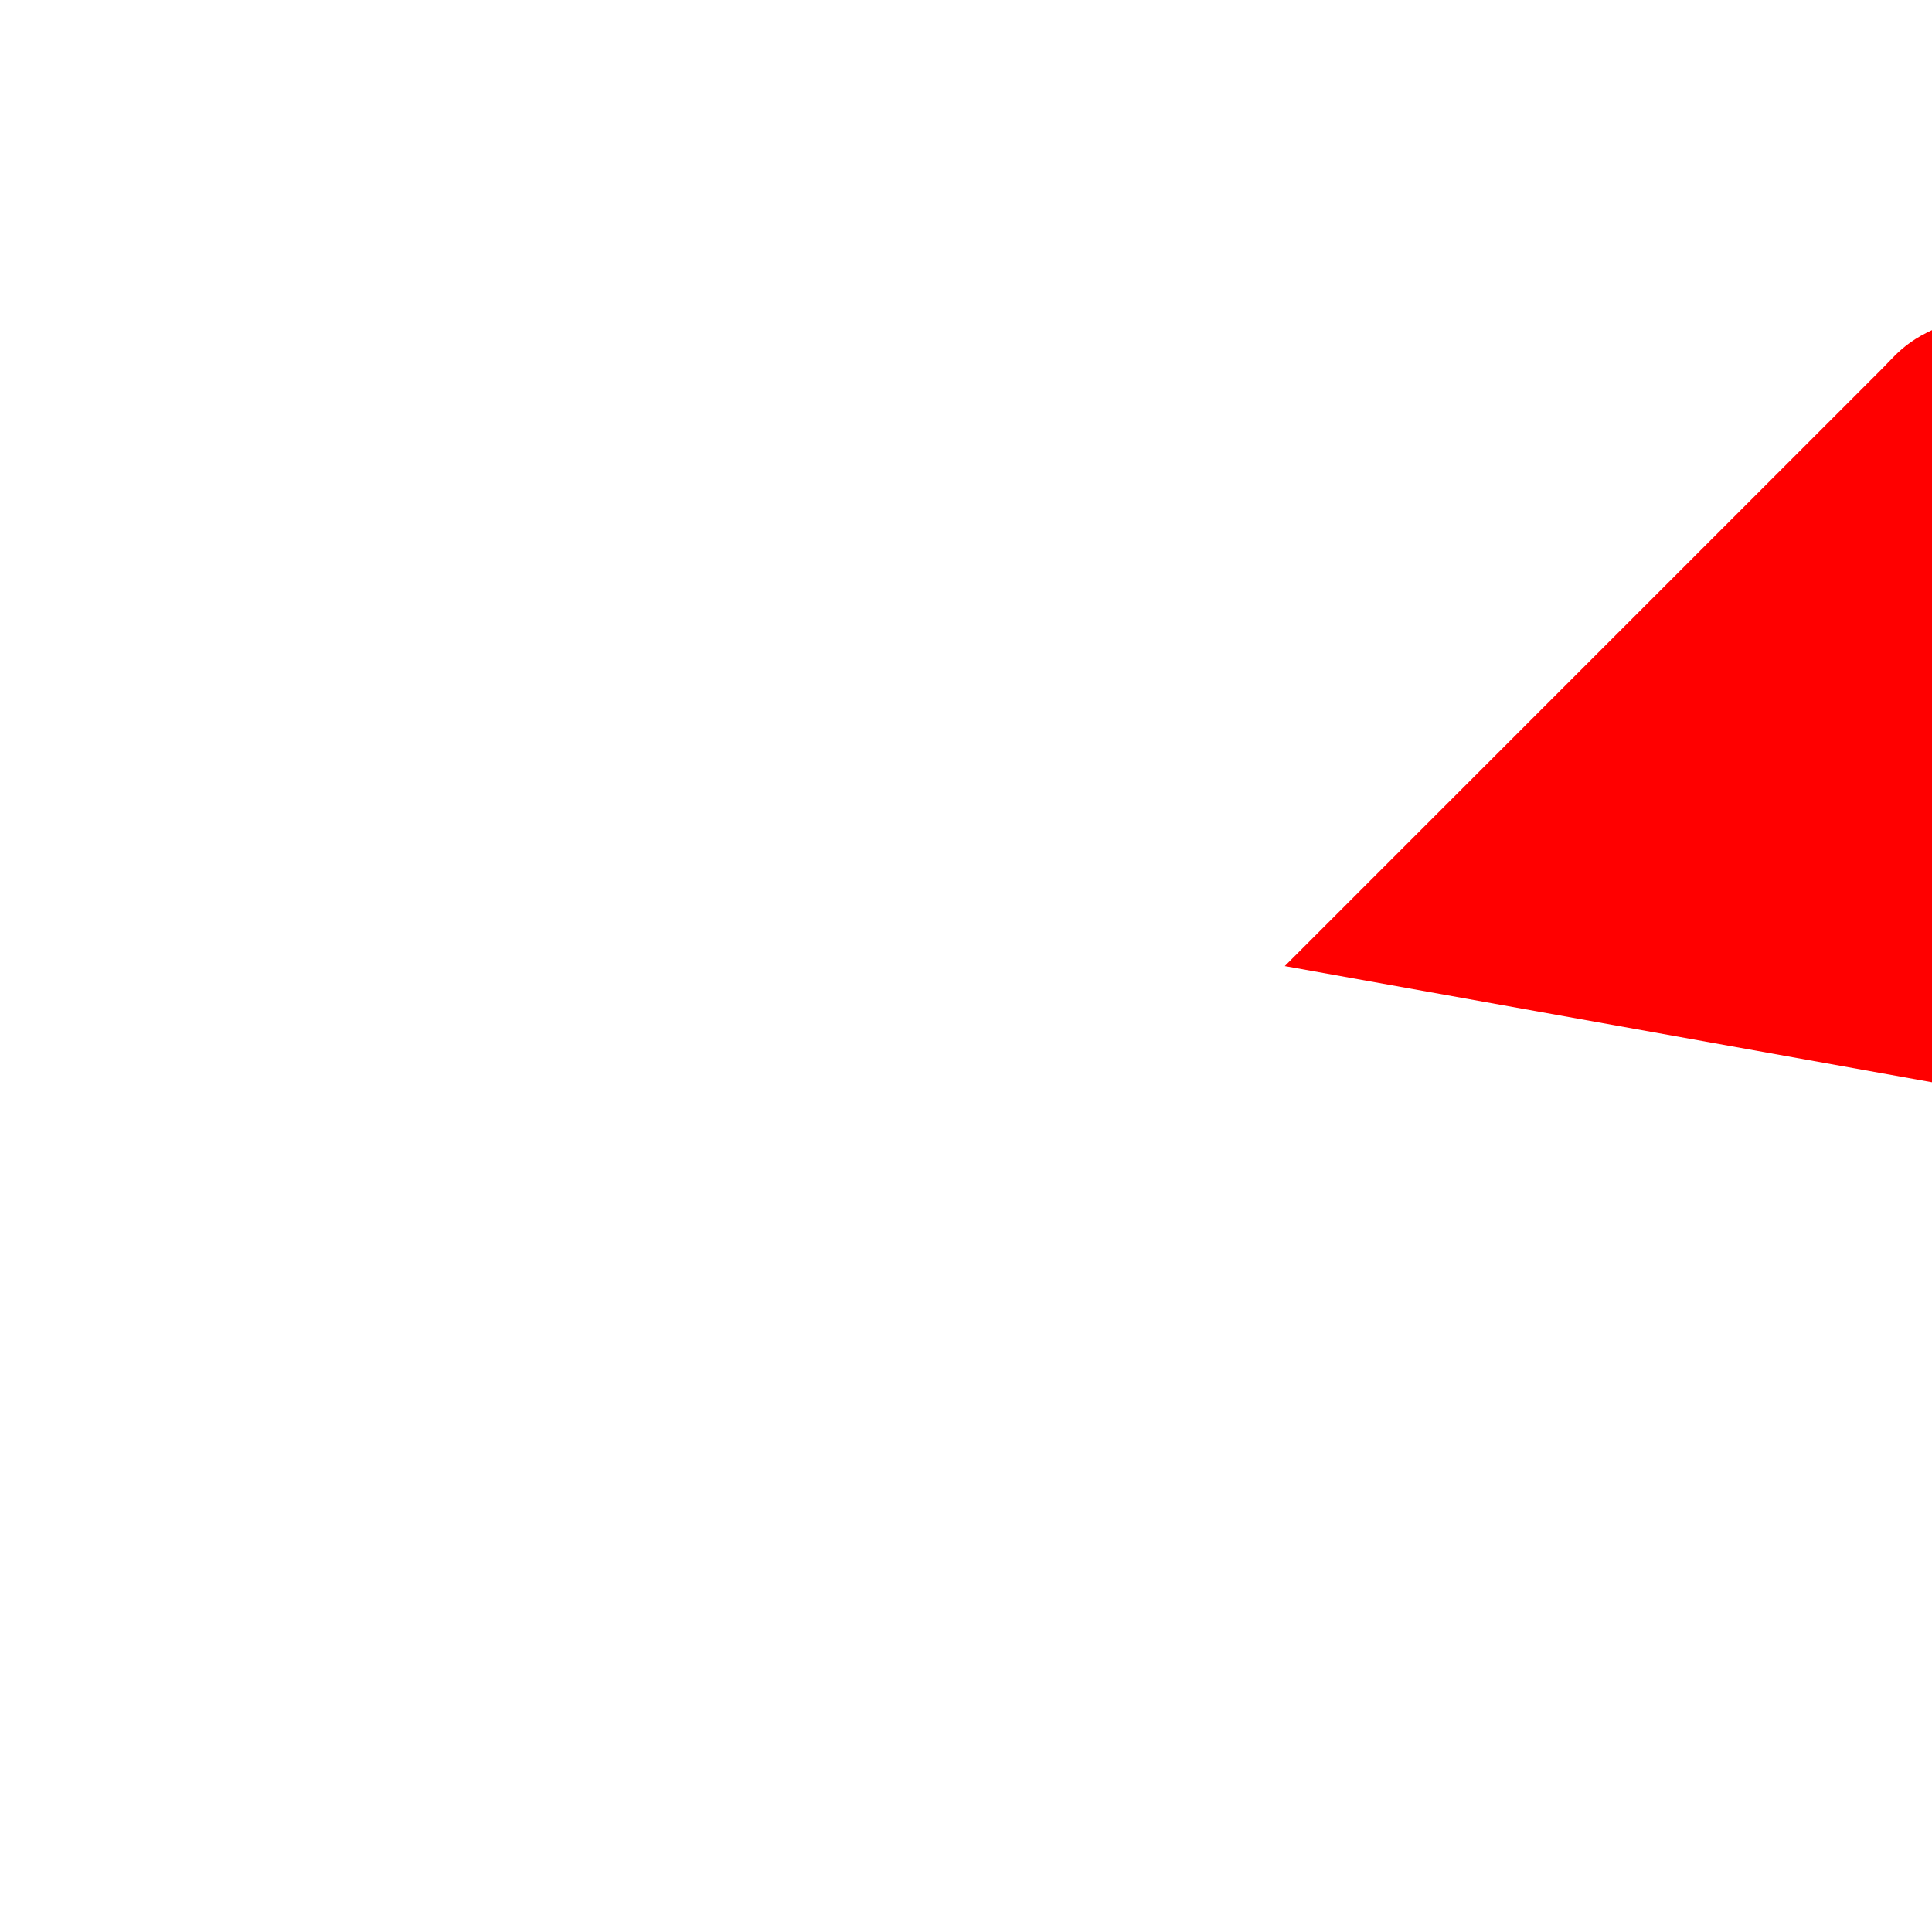 <svg fill="red" height="48" viewBox="0 0 365.696 365.696"
     width="48" xmlns="http://www.w3.org/2000/svg">
    <path d="m243.188 182.859 113.133-113.133c12.5-12.5 12.5-32.765
    624 0-45.246l-15.082-15.082c-12.504-12.504-32.77-12
    .504-45.25 0l-113.129 113.129-113.133-113.152c-12.5-12.5-
    32.766-12.5-45.246 0l-15.105 15.082c-12.5 12.504-12.5 32.76
    9531 0 45.25l113.152 113.152-113.129 113.129c-12.504 12.504
    07-12.504 32.77 0 45.25l15.082 15.082c12.5 12.5 32.766 12.5
     45.246 0l113.133-113.133 113.129 113.133c12.504 12.5 32
     .77 12.5 45.25 0l15.082-15.082c12.5-12.504 12.5-32.77 0-
     45.25zm0 0"/></svg>